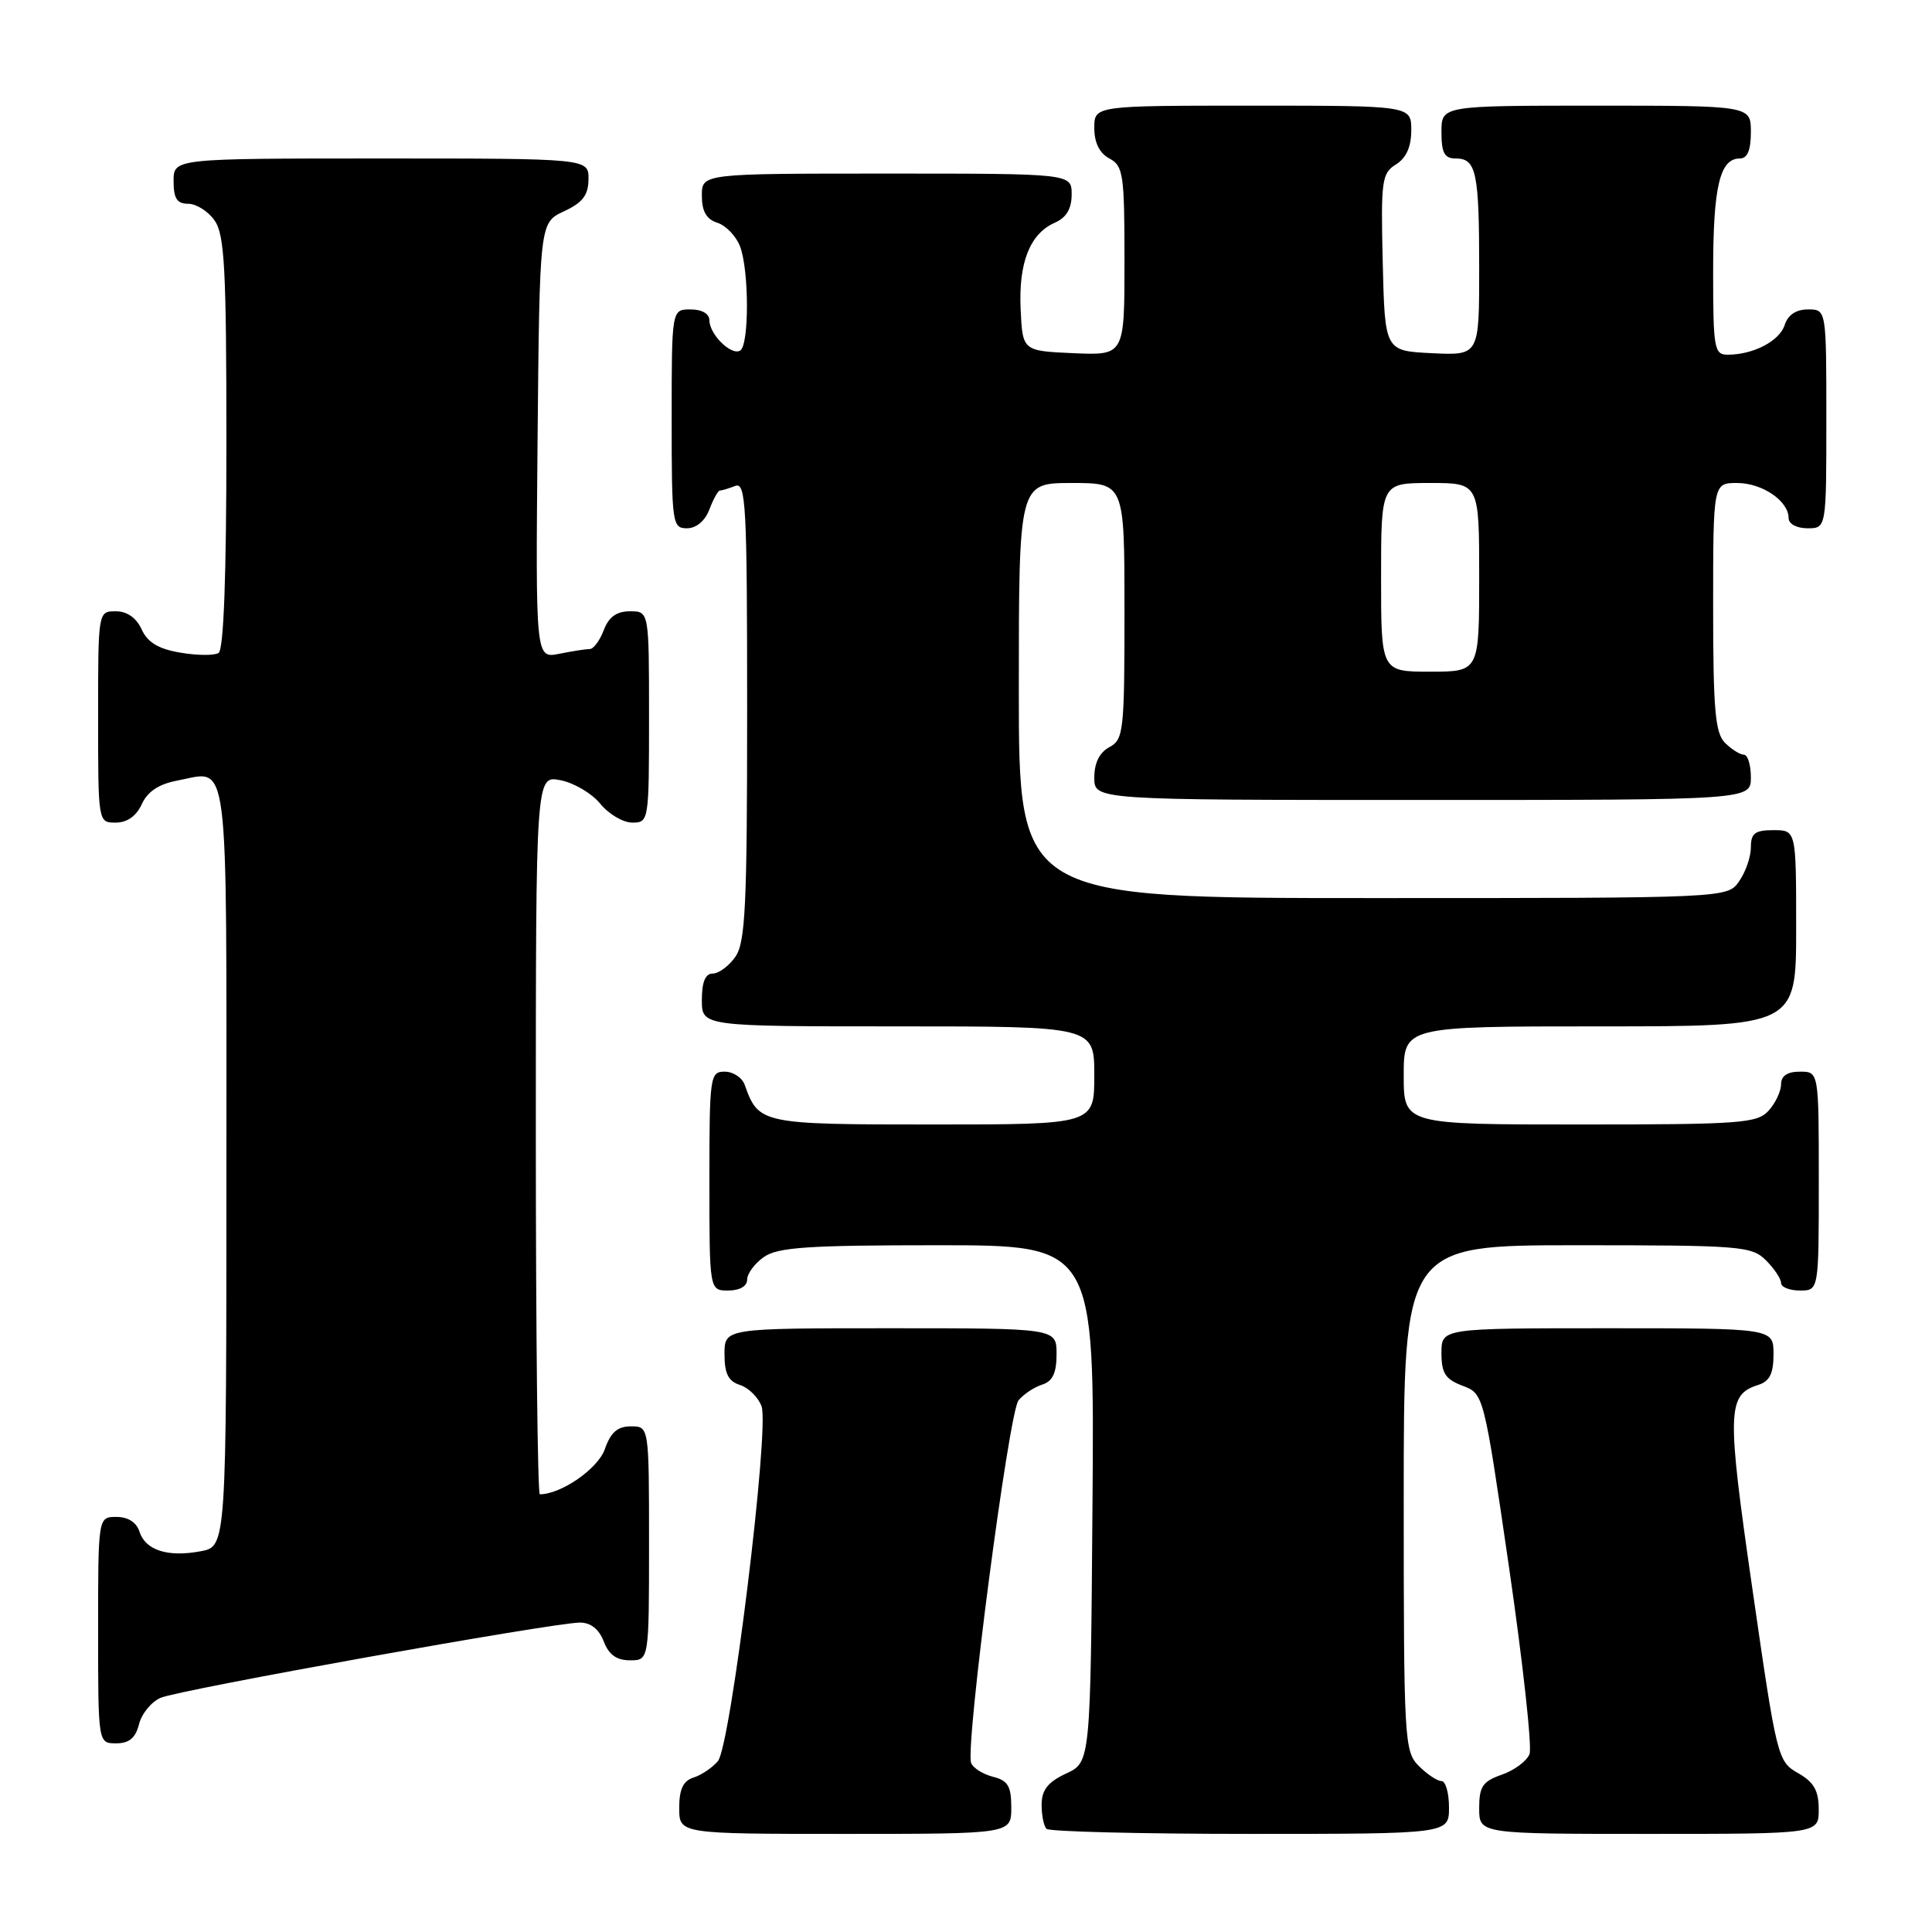 <?xml version="1.0" encoding="UTF-8" standalone="no"?>
<!DOCTYPE svg PUBLIC "-//W3C//DTD SVG 1.1//EN" "http://www.w3.org/Graphics/SVG/1.1/DTD/svg11.dtd" >
<svg xmlns="http://www.w3.org/2000/svg" xmlns:xlink="http://www.w3.org/1999/xlink" version="1.1" viewBox="0 0 256 256">
 <g >
 <path fill="currentColor"
d=" M 134.00 239.52 C 134.00 236.67 133.56 235.93 131.57 235.43 C 130.24 235.09 128.93 234.27 128.68 233.60 C 127.87 231.50 133.68 187.09 134.96 185.55 C 135.63 184.74 137.04 183.80 138.09 183.47 C 139.48 183.03 140.00 181.93 140.00 179.43 C 140.00 176.00 140.00 176.00 118.00 176.00 C 96.00 176.00 96.00 176.00 96.00 179.43 C 96.00 182.02 96.51 183.03 98.06 183.52 C 99.19 183.88 100.47 185.15 100.91 186.34 C 101.99 189.28 96.82 231.30 95.13 233.35 C 94.41 234.21 92.96 235.20 91.91 235.53 C 90.52 235.97 90.00 237.07 90.00 239.57 C 90.00 243.00 90.00 243.00 112.00 243.00 C 134.00 243.00 134.00 243.00 134.00 239.52 Z  M 192.00 239.50 C 192.00 237.57 191.55 236.00 191.00 236.00 C 190.45 236.00 189.10 235.10 188.00 234.00 C 186.08 232.08 186.00 230.67 186.00 198.50 C 186.00 165.00 186.00 165.00 209.00 165.00 C 230.67 165.00 232.12 165.12 234.00 167.00 C 235.10 168.10 236.00 169.45 236.00 170.00 C 236.00 170.55 237.12 171.00 238.50 171.00 C 241.00 171.00 241.00 171.00 241.00 156.50 C 241.00 142.00 241.00 142.00 238.50 142.00 C 236.83 142.00 236.00 142.56 236.00 143.67 C 236.00 144.59 235.26 146.17 234.35 147.17 C 232.83 148.84 230.69 149.00 209.35 149.00 C 186.00 149.00 186.00 149.00 186.00 142.50 C 186.00 136.00 186.00 136.00 212.00 136.00 C 238.00 136.00 238.00 136.00 238.00 123.00 C 238.00 110.00 238.00 110.00 235.00 110.00 C 232.54 110.00 232.00 110.41 232.00 112.28 C 232.00 113.53 231.30 115.56 230.44 116.78 C 228.89 119.00 228.89 119.00 181.94 119.00 C 135.00 119.00 135.00 119.00 135.00 91.50 C 135.00 64.00 135.00 64.00 142.00 64.00 C 149.00 64.00 149.00 64.00 149.00 80.96 C 149.00 96.91 148.88 97.99 147.00 99.00 C 145.69 99.70 145.00 101.09 145.00 103.04 C 145.00 106.00 145.00 106.00 188.50 106.00 C 232.00 106.00 232.00 106.00 232.00 103.00 C 232.00 101.35 231.58 100.00 231.07 100.00 C 230.56 100.00 229.44 99.29 228.57 98.43 C 227.27 97.13 227.00 94.03 227.00 80.43 C 227.00 64.00 227.00 64.00 230.17 64.00 C 233.51 64.00 237.00 66.38 237.00 68.65 C 237.00 69.42 238.07 70.00 239.50 70.00 C 242.00 70.00 242.00 70.00 242.00 55.50 C 242.00 41.00 242.00 41.00 239.57 41.00 C 237.99 41.00 236.91 41.72 236.48 43.06 C 235.81 45.18 232.33 47.00 228.93 47.00 C 227.14 47.00 227.00 46.21 227.00 35.93 C 227.00 24.72 227.88 21.00 230.54 21.00 C 231.54 21.00 232.00 19.91 232.00 17.50 C 232.00 14.00 232.00 14.00 211.50 14.00 C 191.00 14.00 191.00 14.00 191.00 17.50 C 191.00 20.27 191.40 21.00 192.89 21.00 C 195.62 21.00 196.00 22.81 196.00 35.63 C 196.00 47.10 196.00 47.10 189.75 46.80 C 183.50 46.50 183.50 46.50 183.22 34.78 C 182.96 23.91 183.09 22.96 184.97 21.79 C 186.34 20.93 187.00 19.45 187.00 17.26 C 187.00 14.00 187.00 14.00 166.00 14.00 C 145.00 14.00 145.00 14.00 145.00 16.96 C 145.00 18.91 145.69 20.30 147.00 21.00 C 148.84 21.98 149.00 23.09 149.00 34.58 C 149.00 47.09 149.00 47.09 142.25 46.80 C 135.50 46.50 135.50 46.50 135.24 41.00 C 134.95 34.82 136.46 30.97 139.77 29.51 C 141.30 28.84 142.00 27.66 142.00 25.76 C 142.00 23.00 142.00 23.00 117.50 23.00 C 93.00 23.00 93.00 23.00 93.00 25.93 C 93.00 28.01 93.60 29.05 95.06 29.52 C 96.19 29.88 97.54 31.29 98.06 32.65 C 99.27 35.83 99.28 45.71 98.08 46.45 C 96.91 47.17 94.00 44.31 94.00 42.43 C 94.00 41.57 93.00 41.00 91.50 41.00 C 89.00 41.00 89.00 41.00 89.00 55.50 C 89.00 69.39 89.08 70.00 91.02 70.00 C 92.26 70.00 93.42 69.03 94.00 67.50 C 94.52 66.12 95.15 65.00 95.39 65.00 C 95.64 65.00 96.55 64.73 97.42 64.39 C 98.84 63.85 99.00 66.87 99.00 94.17 C 99.00 120.05 98.77 124.88 97.44 126.78 C 96.59 128.00 95.24 129.00 94.44 129.00 C 93.46 129.00 93.00 130.12 93.00 132.50 C 93.00 136.00 93.00 136.00 119.00 136.00 C 145.00 136.00 145.00 136.00 145.00 142.50 C 145.00 149.00 145.00 149.00 123.65 149.00 C 100.84 149.00 100.52 148.93 98.68 143.75 C 98.34 142.79 97.15 142.00 96.03 142.00 C 94.08 142.00 94.00 142.59 94.00 156.50 C 94.00 171.00 94.00 171.00 96.50 171.00 C 98.01 171.00 99.00 170.43 99.00 169.56 C 99.00 168.76 100.00 167.41 101.22 166.56 C 103.06 165.27 107.04 165.00 124.24 165.00 C 145.03 165.00 145.03 165.00 144.76 199.25 C 144.50 233.50 144.50 233.50 141.27 235.00 C 138.87 236.12 138.04 237.16 138.02 239.08 C 138.01 240.50 138.30 241.97 138.67 242.33 C 139.03 242.70 151.18 243.00 165.67 243.00 C 192.00 243.00 192.00 243.00 192.00 239.50 Z  M 240.99 239.75 C 240.99 237.26 240.35 236.14 238.24 234.94 C 235.55 233.40 235.43 232.92 232.22 210.67 C 228.78 186.86 228.84 184.82 233.00 183.50 C 234.49 183.03 235.00 181.99 235.00 179.43 C 235.00 176.00 235.00 176.00 213.00 176.00 C 191.00 176.00 191.00 176.00 191.00 179.28 C 191.00 181.96 191.52 182.76 193.80 183.62 C 196.60 184.68 196.60 184.68 199.96 207.71 C 201.80 220.37 203.02 231.49 202.67 232.42 C 202.32 233.34 200.67 234.57 199.01 235.15 C 196.46 236.04 196.00 236.71 196.00 239.60 C 196.00 243.00 196.00 243.00 218.50 243.00 C 241.00 243.00 241.00 243.00 240.99 239.75 Z  M 18.42 228.47 C 18.77 227.07 20.06 225.50 21.28 224.97 C 23.74 223.90 73.36 215.00 76.85 215.00 C 78.28 215.00 79.38 215.88 80.00 217.50 C 80.67 219.26 81.70 220.00 83.48 220.00 C 86.00 220.00 86.00 220.00 86.00 204.50 C 86.00 189.00 86.00 189.00 83.60 189.00 C 81.82 189.00 80.92 189.79 80.14 192.03 C 79.24 194.61 74.35 198.00 71.53 198.00 C 71.24 198.00 71.00 176.57 71.00 150.38 C 71.00 102.75 71.00 102.75 74.25 103.38 C 76.04 103.72 78.42 105.13 79.54 106.50 C 80.66 107.88 82.57 109.00 83.79 109.00 C 85.97 109.00 86.00 108.78 86.00 95.00 C 86.00 81.00 86.00 81.00 83.48 81.00 C 81.70 81.00 80.67 81.74 80.00 83.50 C 79.48 84.88 78.64 86.00 78.15 86.00 C 77.65 86.00 75.84 86.28 74.11 86.63 C 70.97 87.26 70.97 87.26 71.23 58.38 C 71.50 29.50 71.50 29.50 74.73 28.00 C 77.21 26.85 77.96 25.86 77.98 23.75 C 78.00 21.00 78.00 21.00 50.50 21.00 C 23.00 21.00 23.00 21.00 23.00 24.00 C 23.00 26.30 23.45 27.00 24.94 27.00 C 26.01 27.00 27.59 28.00 28.44 29.22 C 29.76 31.10 30.00 35.65 30.00 58.66 C 30.00 76.37 29.64 86.11 28.96 86.52 C 28.39 86.88 26.11 86.86 23.90 86.48 C 20.99 85.99 19.56 85.13 18.77 83.40 C 18.07 81.86 16.84 81.00 15.34 81.00 C 13.00 81.00 13.00 81.00 13.00 95.00 C 13.00 109.00 13.00 109.00 15.34 109.00 C 16.85 109.00 18.07 108.13 18.79 106.55 C 19.55 104.89 21.04 103.90 23.45 103.44 C 30.46 102.13 30.00 98.55 30.00 154.42 C 30.00 204.91 30.00 204.91 26.59 205.55 C 22.22 206.37 19.27 205.42 18.48 202.95 C 18.09 201.72 16.97 201.00 15.43 201.00 C 13.00 201.00 13.00 201.00 13.00 216.00 C 13.00 231.00 13.00 231.00 15.39 231.00 C 17.12 231.00 17.96 230.29 18.42 228.47 Z  M 183.00 76.50 C 183.00 64.00 183.00 64.00 189.50 64.00 C 196.00 64.00 196.00 64.00 196.00 76.50 C 196.00 89.00 196.00 89.00 189.50 89.00 C 183.00 89.00 183.00 89.00 183.00 76.50 Z "/>
</g>
</svg>